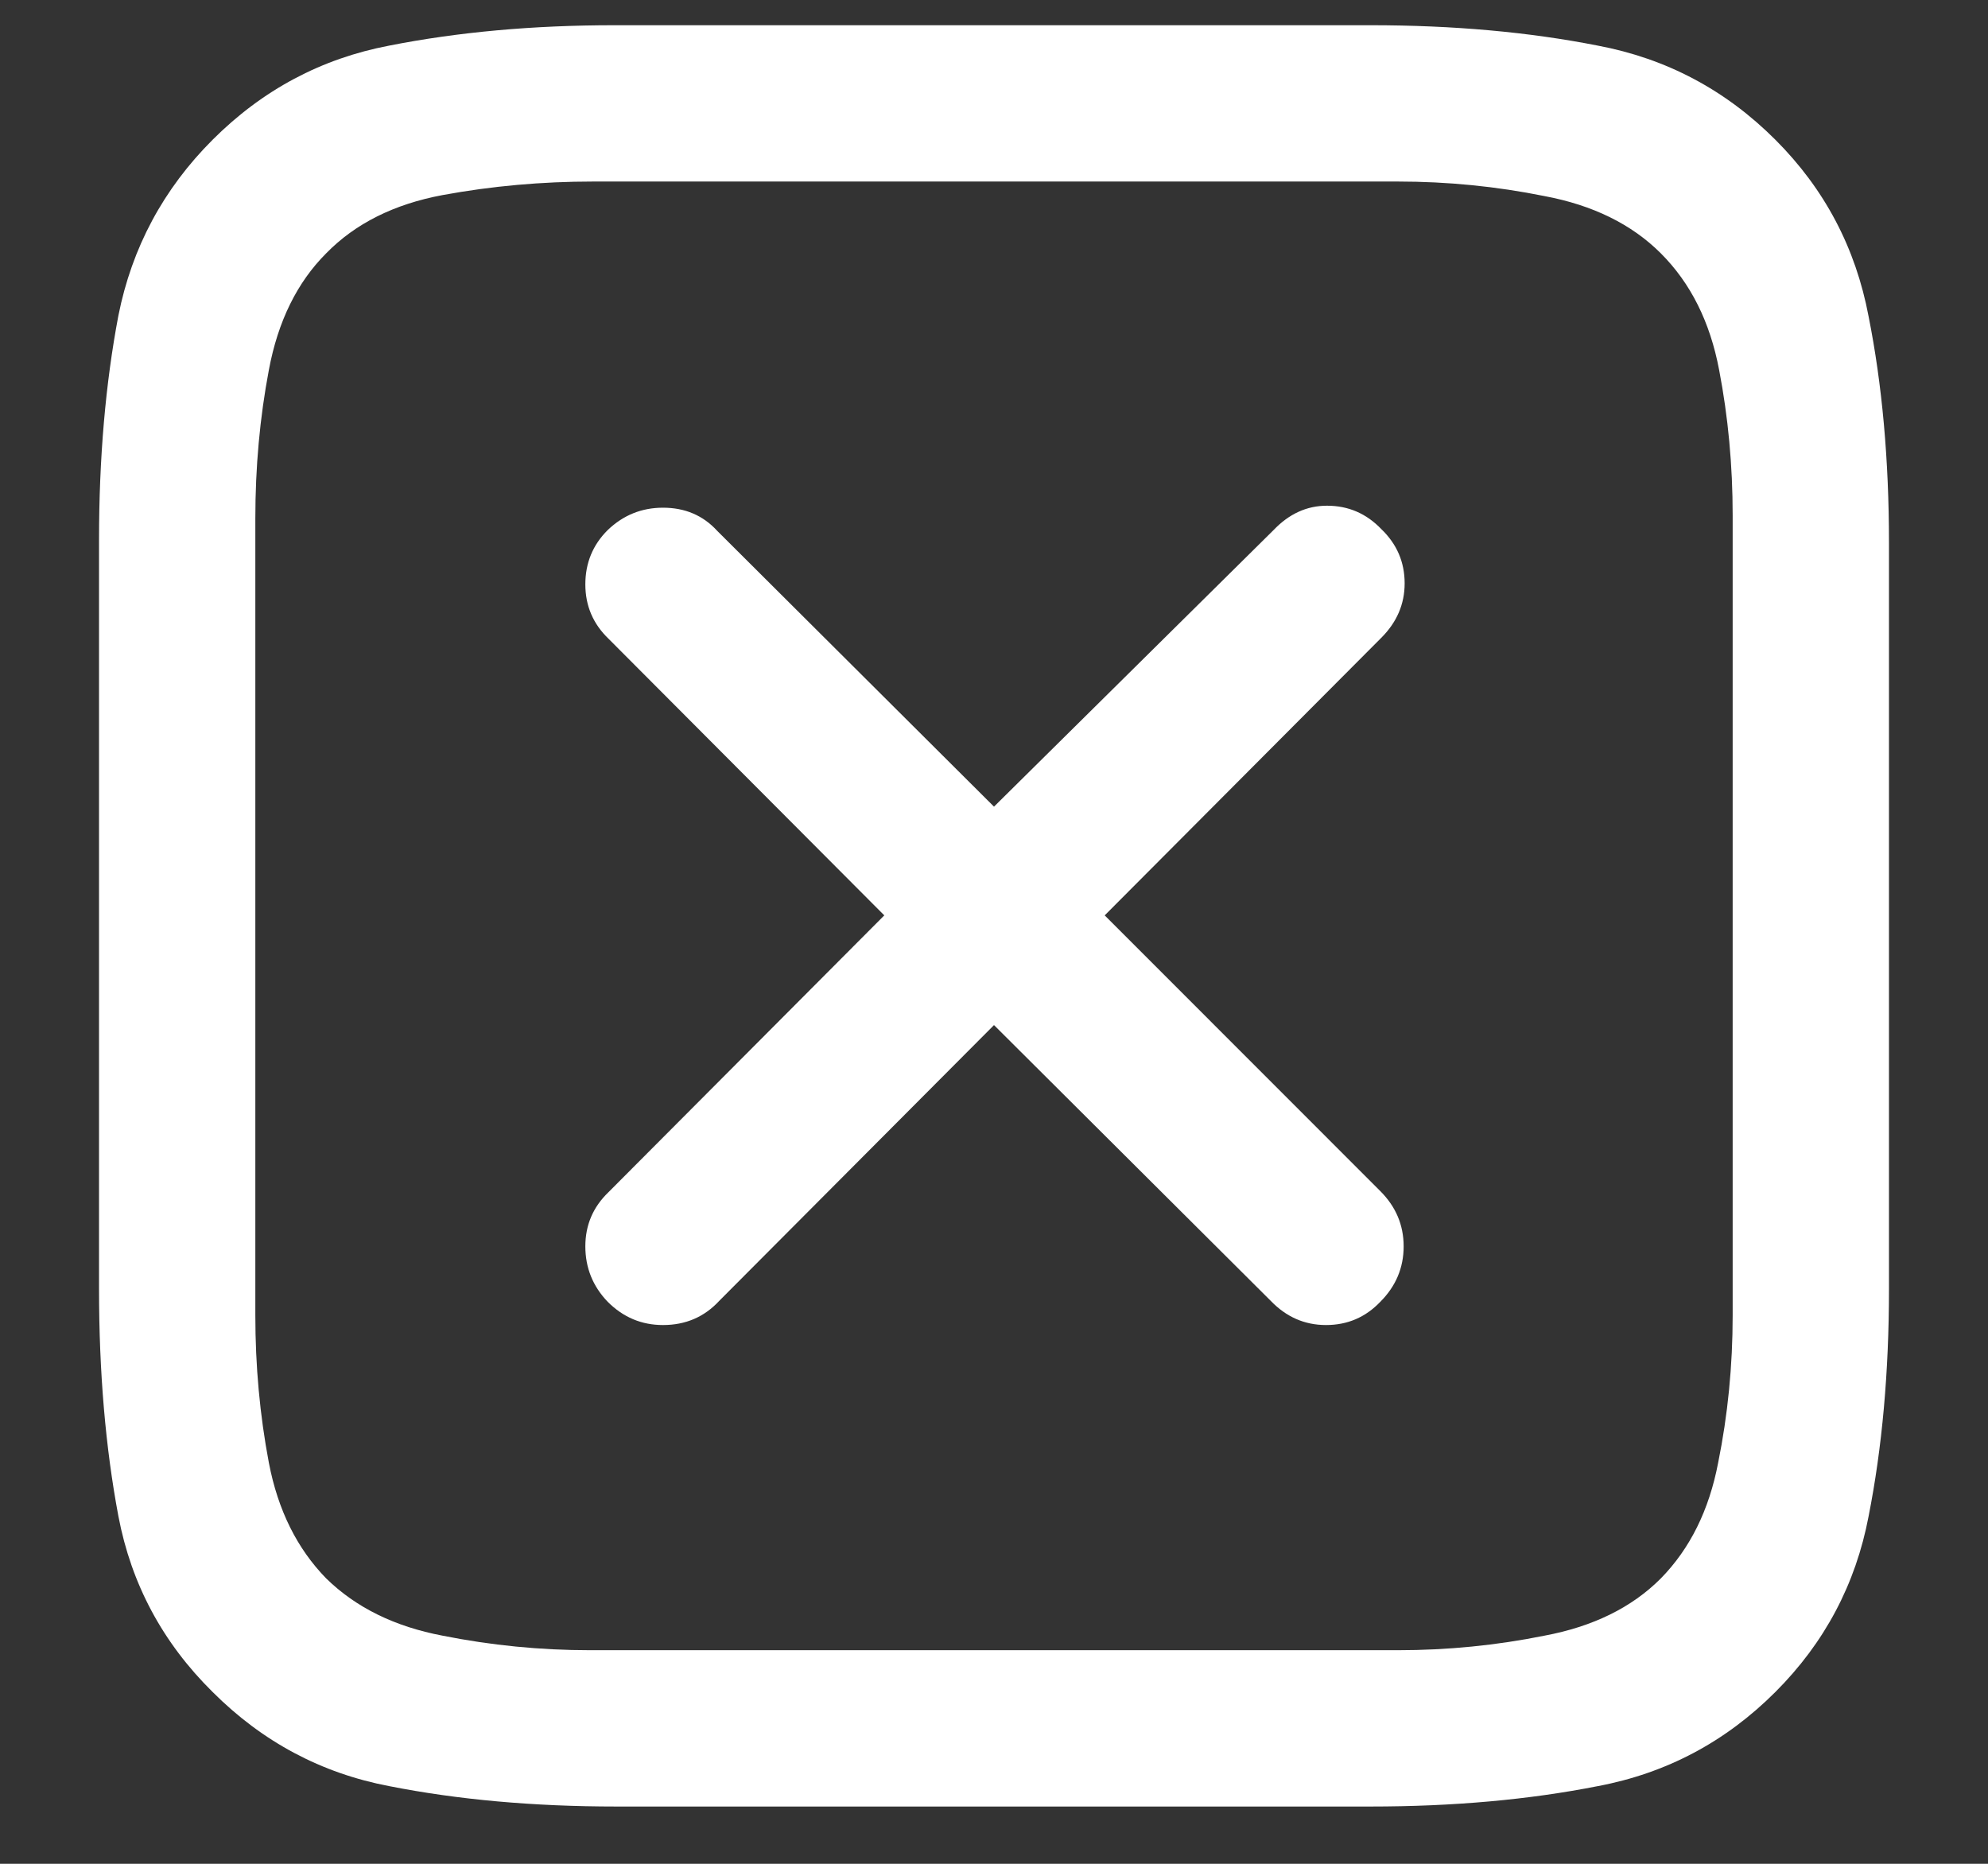 <svg width="16" height="15" viewBox="0 0 16 15" fill="none" xmlns="http://www.w3.org/2000/svg">
<rect x="0" y="0" width="16" height="15" fill="#333333" stroke="none"/>
<path d="M14.289 1.125C13.888 0.724 13.412 0.471 12.859 0.367C12.307 0.258 11.698 0.203 11.031 0.203H4.945C4.289 0.203 3.685 0.258 3.133 0.367C2.586 0.471 2.112 0.724 1.711 1.125C1.315 1.521 1.062 1.992 0.953 2.539C0.849 3.086 0.797 3.688 0.797 4.344V10.375C0.797 11.042 0.849 11.651 0.953 12.203C1.057 12.75 1.31 13.221 1.711 13.617C2.112 14.018 2.586 14.271 3.133 14.375C3.685 14.484 4.294 14.539 4.961 14.539H11.031C11.698 14.539 12.307 14.484 12.859 14.375C13.412 14.271 13.888 14.018 14.289 13.617C14.685 13.221 14.935 12.75 15.039 12.203C15.148 11.651 15.203 11.042 15.203 10.375V4.367C15.203 3.701 15.148 3.094 15.039 2.547C14.935 1.995 14.685 1.521 14.289 1.125ZM13.945 4.148V10.586C13.945 10.992 13.906 11.388 13.828 11.773C13.755 12.154 13.602 12.463 13.367 12.703C13.133 12.938 12.82 13.091 12.43 13.164C12.044 13.242 11.651 13.281 11.25 13.281H4.75C4.349 13.281 3.953 13.242 3.562 13.164C3.177 13.091 2.865 12.938 2.625 12.703C2.391 12.463 2.237 12.154 2.164 11.773C2.091 11.388 2.055 10.992 2.055 10.586V4.172C2.055 3.76 2.091 3.362 2.164 2.977C2.237 2.586 2.391 2.273 2.625 2.039C2.859 1.799 3.172 1.643 3.562 1.57C3.958 1.497 4.362 1.461 4.773 1.461H11.25C11.651 1.461 12.044 1.5 12.43 1.578C12.82 1.651 13.133 1.805 13.367 2.039C13.607 2.279 13.763 2.591 13.836 2.977C13.909 3.357 13.945 3.747 13.945 4.148ZM5.336 10.664C5.518 10.664 5.669 10.599 5.789 10.469L8 8.25L10.227 10.469C10.352 10.599 10.5 10.664 10.672 10.664C10.844 10.664 10.99 10.602 11.109 10.477C11.234 10.352 11.297 10.203 11.297 10.031C11.297 9.859 11.234 9.711 11.109 9.586L8.891 7.367L11.117 5.133C11.242 5.008 11.305 4.862 11.305 4.695C11.305 4.523 11.242 4.378 11.117 4.258C10.997 4.133 10.852 4.07 10.68 4.07C10.518 4.07 10.375 4.135 10.25 4.266L8 6.492L5.773 4.273C5.659 4.148 5.513 4.086 5.336 4.086C5.164 4.086 5.016 4.146 4.891 4.266C4.771 4.385 4.711 4.531 4.711 4.703C4.711 4.875 4.773 5.021 4.898 5.141L7.117 7.367L4.898 9.594C4.773 9.714 4.711 9.859 4.711 10.031C4.711 10.203 4.771 10.352 4.891 10.477C5.016 10.602 5.164 10.664 5.336 10.664Z" fill="white"/>
</svg>
